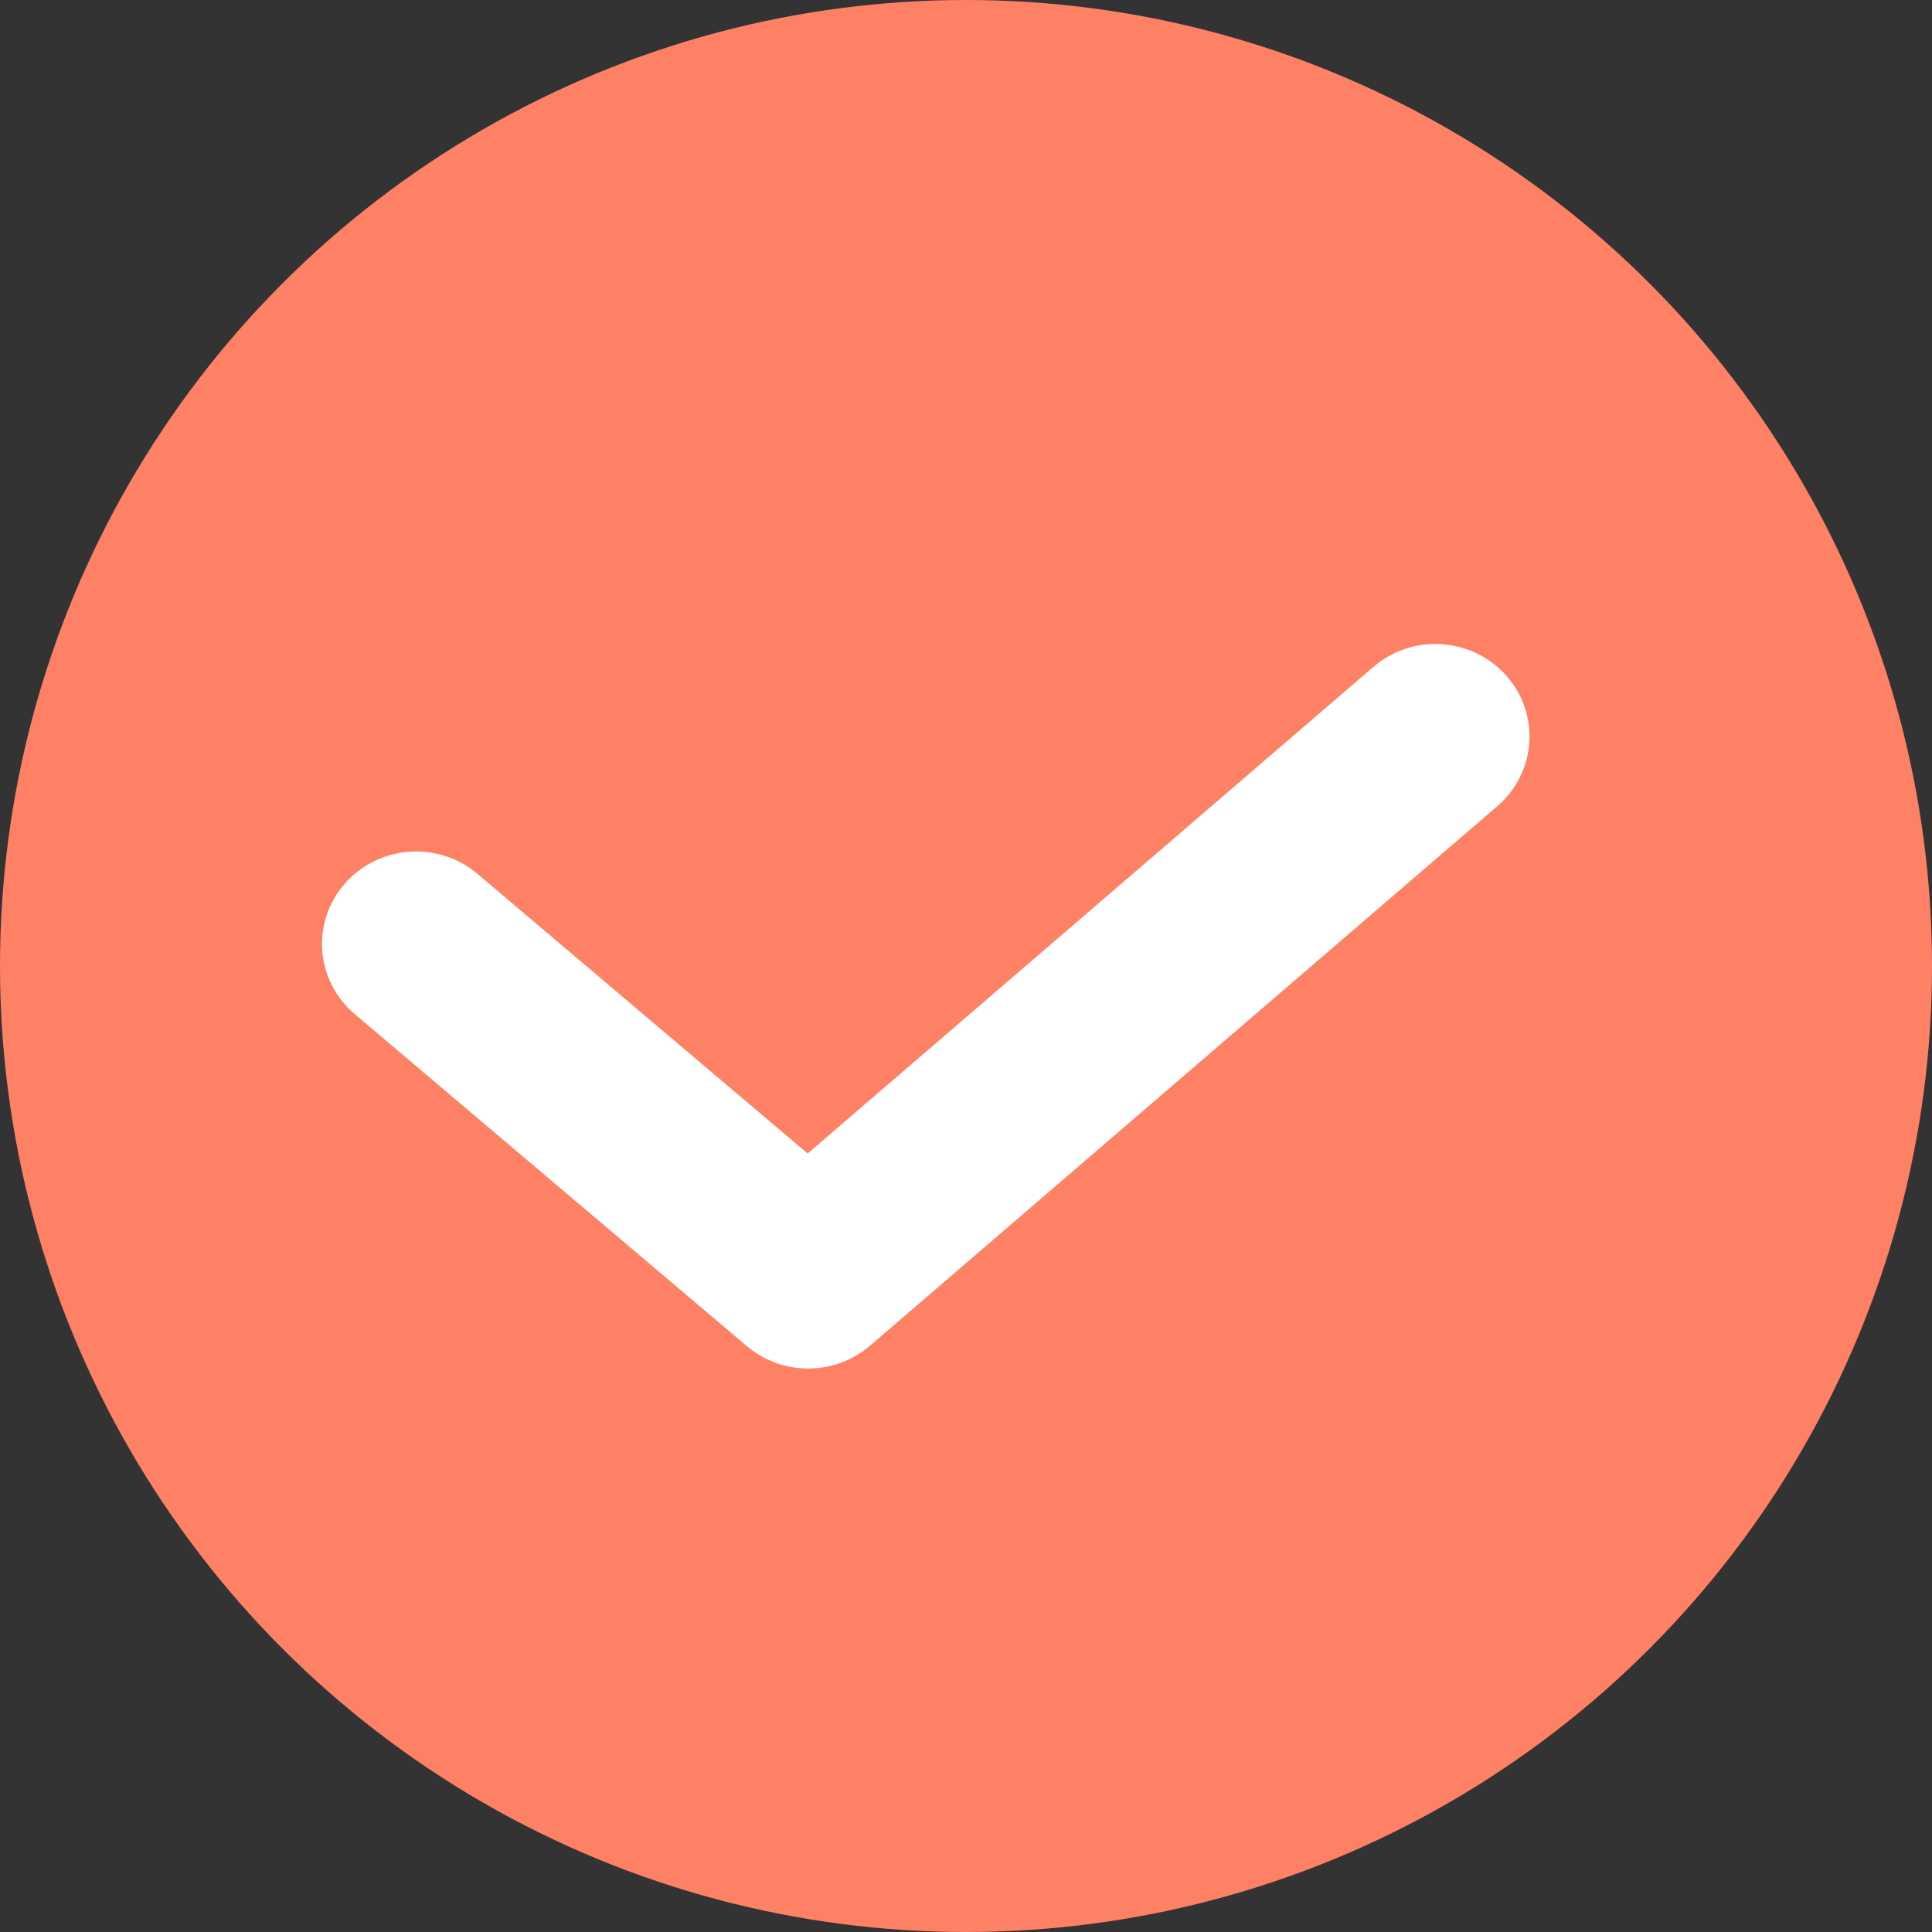 <svg width="24" height="24" viewBox="0 0 24 24" fill="none" xmlns="http://www.w3.org/2000/svg">
<rect x="0" y="0" width="24" height="24" fill="#333333" stroke="none"/>
<circle cx="12" cy="12" r="12" fill="#FF8165"/>
<path fill-rule="evenodd" clip-rule="evenodd" d="M18.711 8.392C19.136 8.87 19.087 9.596 18.601 10.014L10.809 16.716C10.37 17.093 9.717 17.095 9.276 16.721L4.406 12.597C3.917 12.183 3.862 11.457 4.283 10.977C4.705 10.496 5.443 10.442 5.932 10.856L10.033 14.329L17.061 8.284C17.547 7.866 18.286 7.915 18.711 8.392Z" fill="white"/>
</svg>

